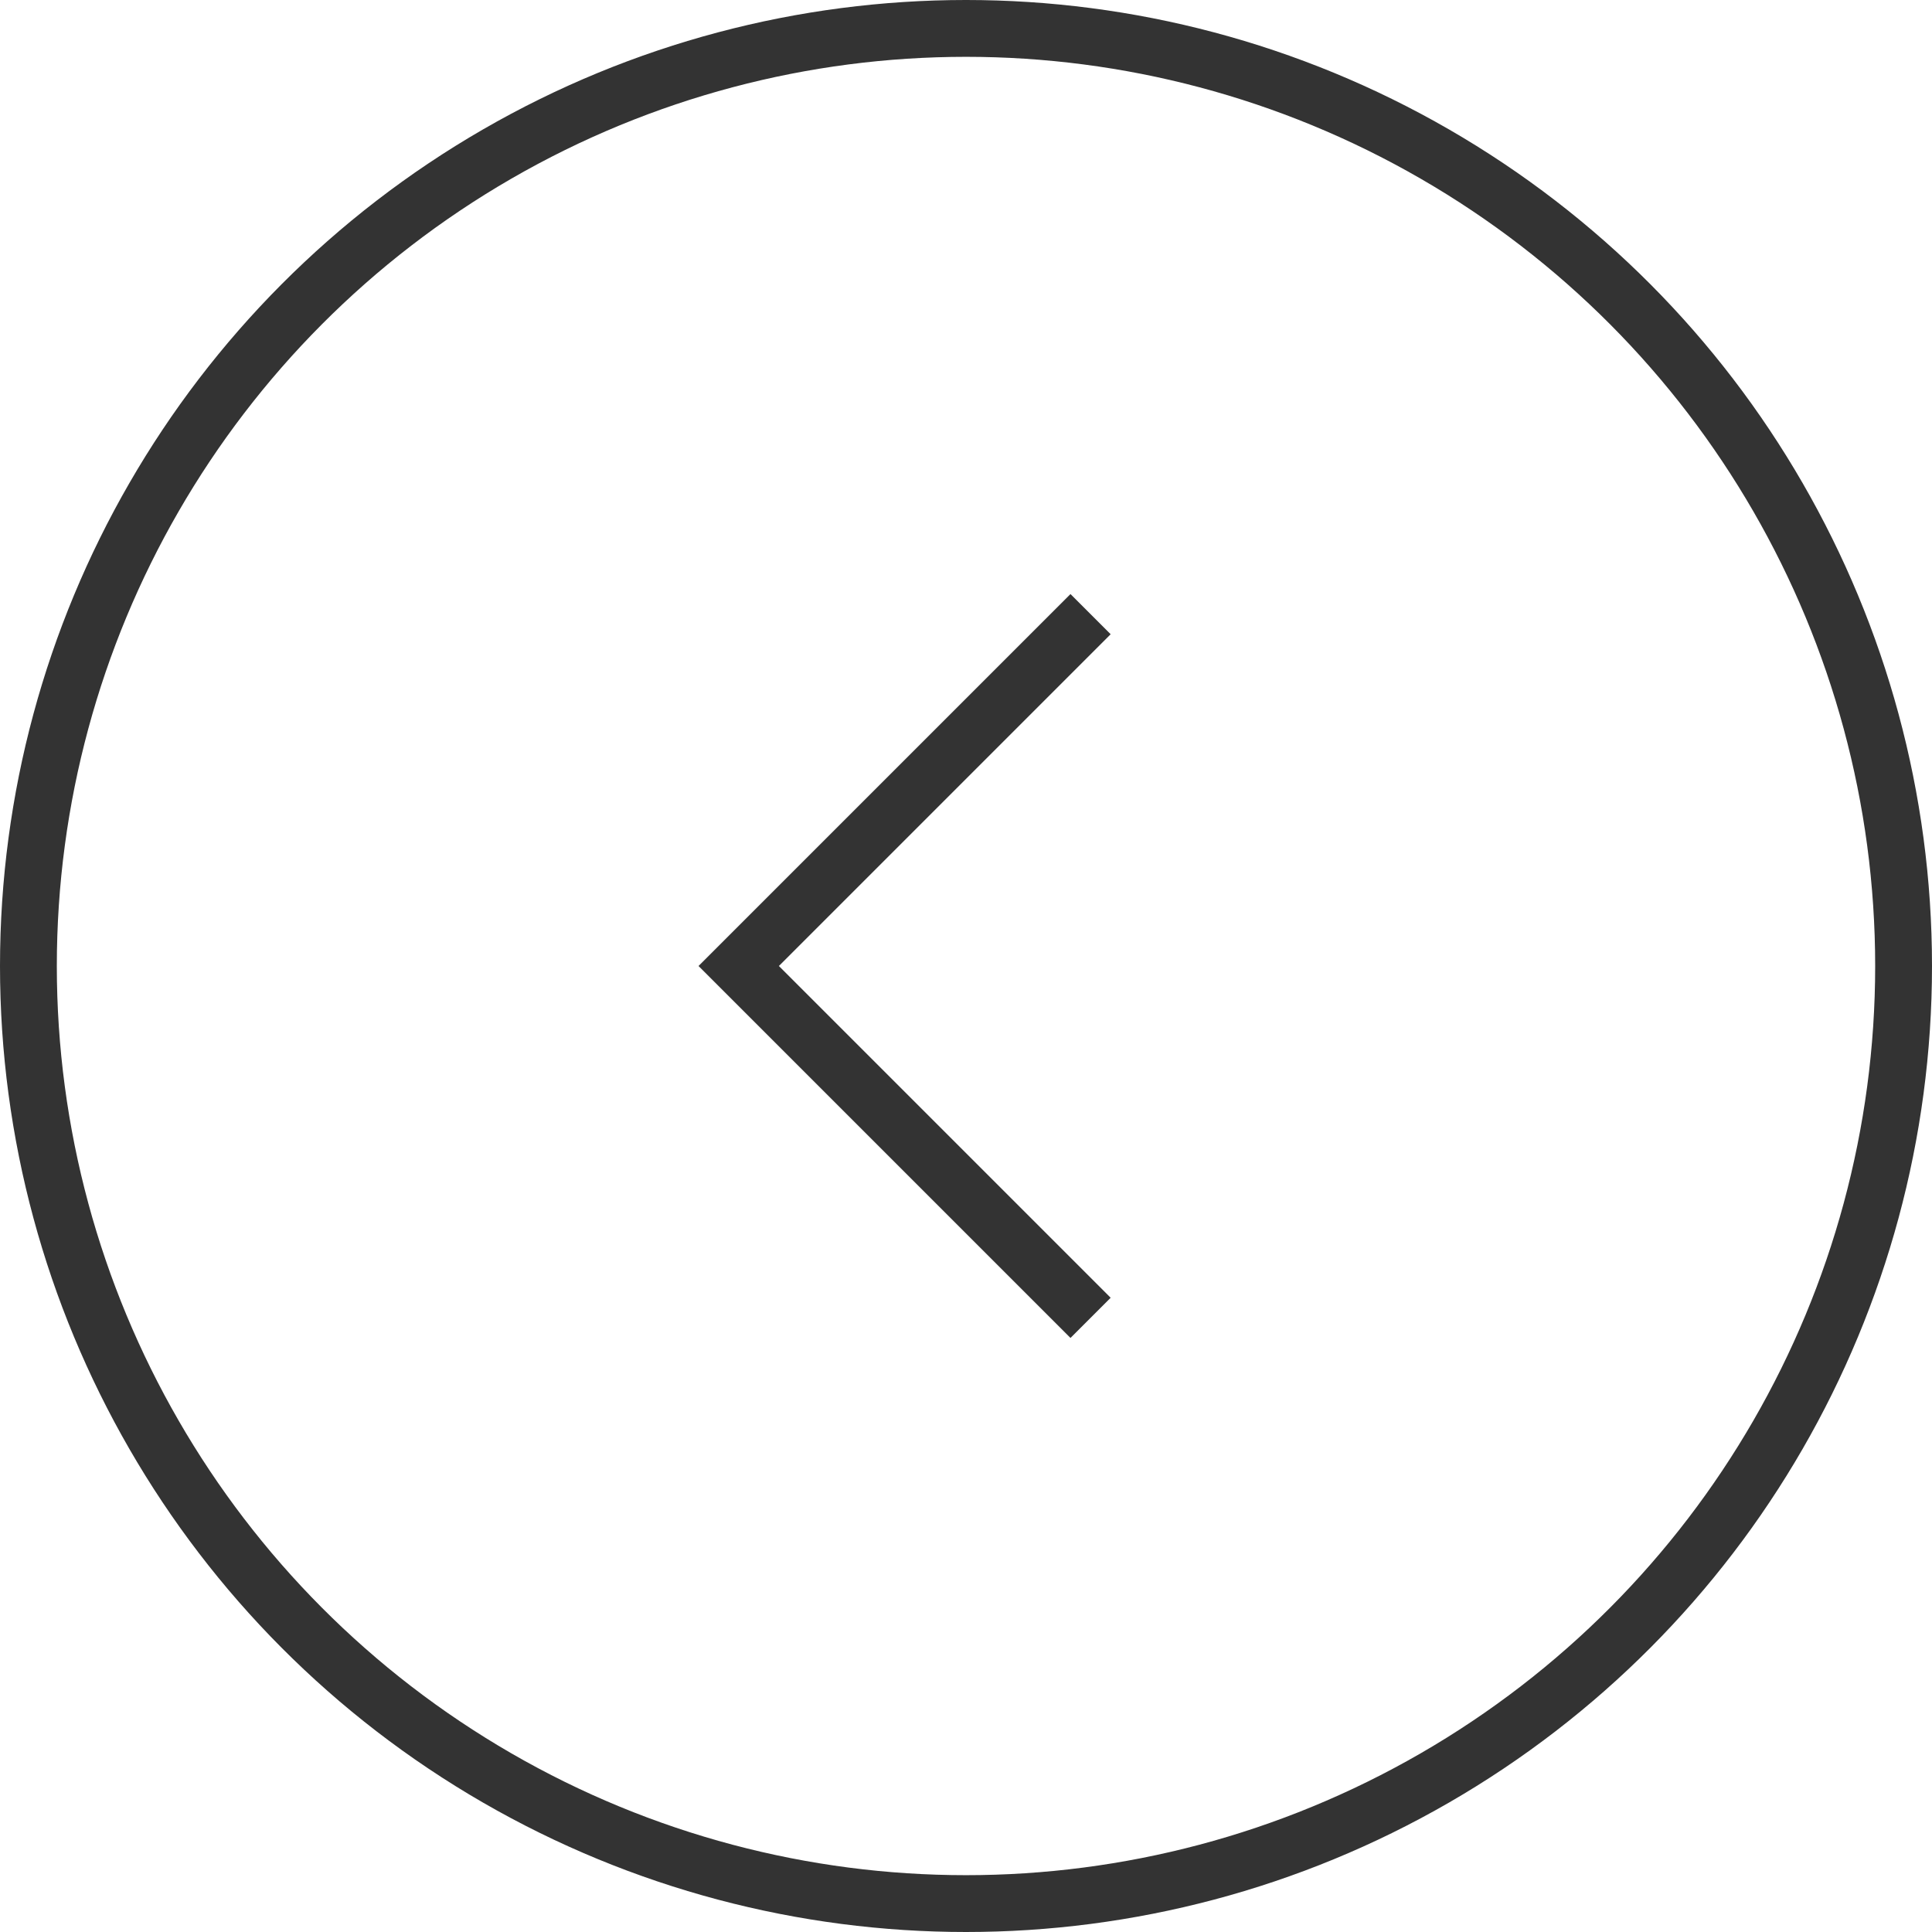 <svg width="34" height="34" viewBox="0 0 34 34" fill="none" xmlns="http://www.w3.org/2000/svg"><circle cx="17" cy="17" r="16.5" stroke="#333"/><path d="M19.192 10.808L13 17l6.192 6.192" stroke="#333"/></svg>